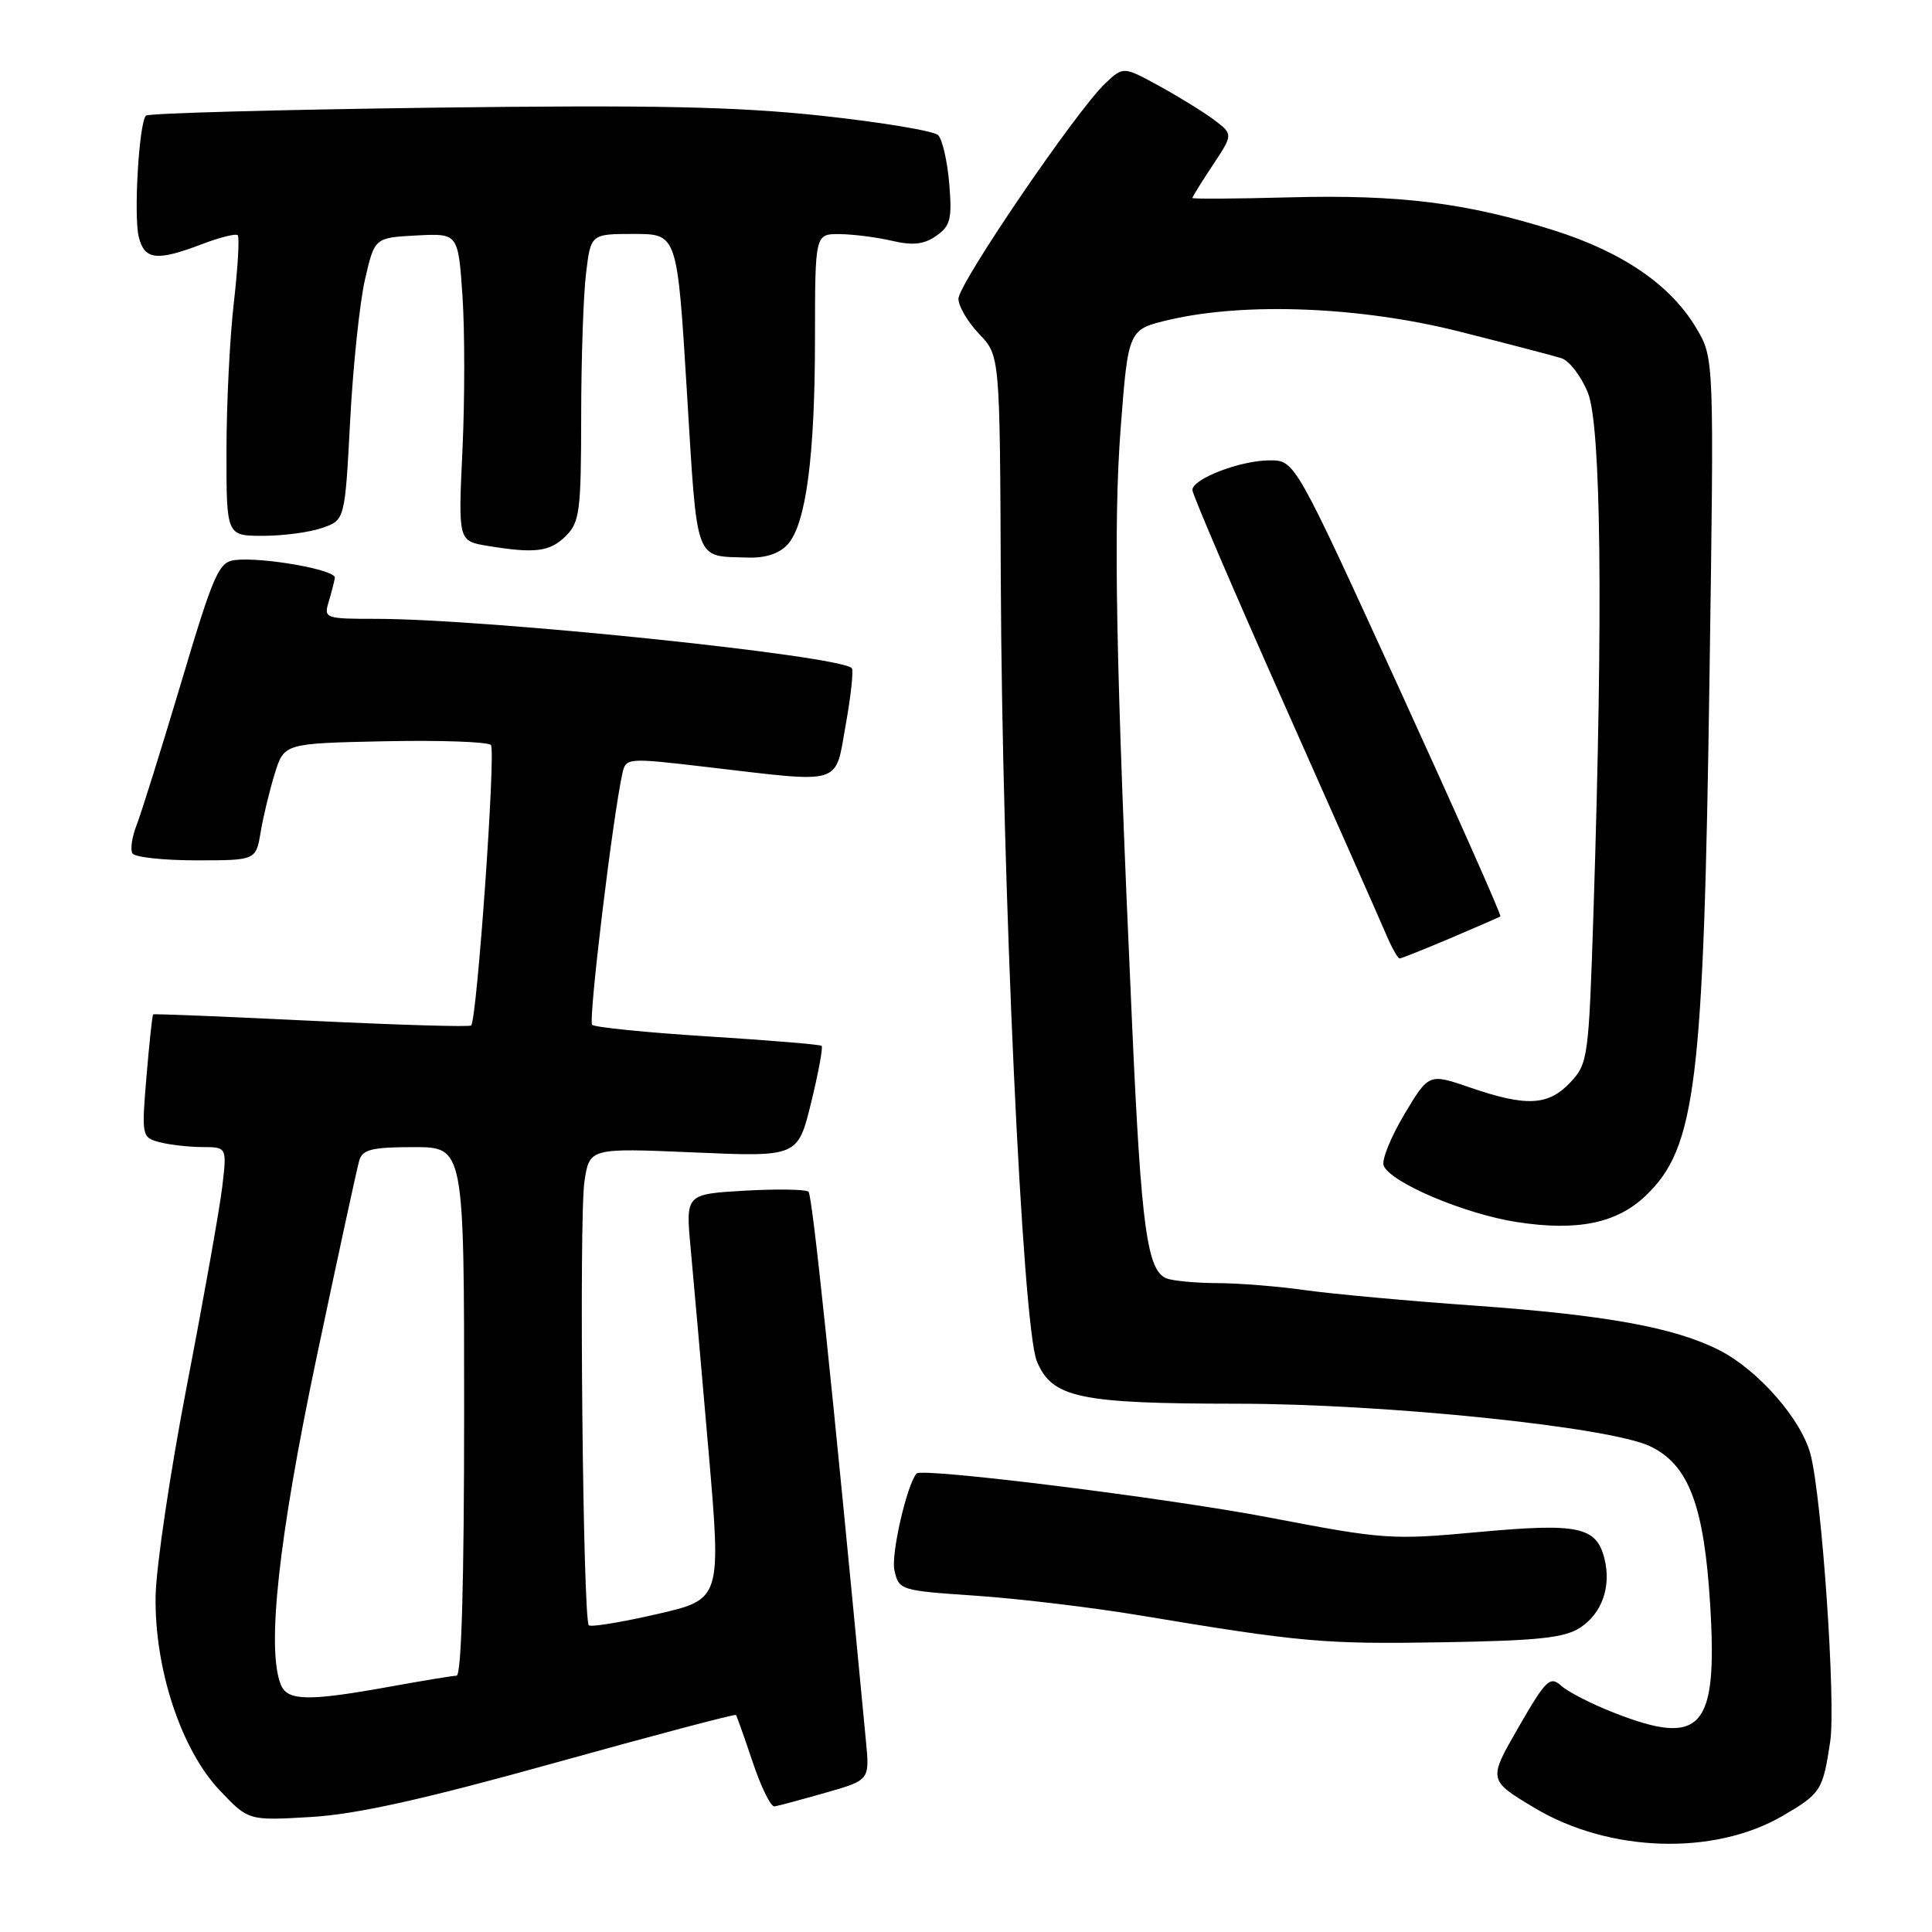 <?xml version="1.0" encoding="UTF-8" standalone="no"?>
<!DOCTYPE svg PUBLIC "-//W3C//DTD SVG 1.1//EN" "http://www.w3.org/Graphics/SVG/1.1/DTD/svg11.dtd" >
<svg xmlns="http://www.w3.org/2000/svg" xmlns:xlink="http://www.w3.org/1999/xlink" version="1.1" viewBox="0 0 256 256">
 <g >
 <path fill="currentColor"
d=" M 236.16 240.64 C 241.28 237.66 241.54 237.26 242.51 230.77 C 243.28 225.65 241.41 198.42 239.90 192.69 C 238.67 188.05 232.97 181.54 227.84 178.92 C 221.94 175.91 212.90 174.26 195.50 173.01 C 186.70 172.39 176.57 171.46 173.00 170.96 C 169.43 170.45 164.17 170.03 161.33 170.02 C 158.49 170.01 155.46 169.73 154.59 169.40 C 152.00 168.40 151.22 162.71 150.02 136.00 C 147.84 87.57 147.50 69.70 148.50 56.65 C 149.50 43.64 149.50 43.64 155.00 42.36 C 165.10 40.02 180.34 40.64 193.37 43.93 C 199.75 45.54 205.83 47.13 206.89 47.46 C 207.95 47.80 209.53 49.87 210.41 52.06 C 212.16 56.44 212.43 81.03 211.15 120.67 C 210.52 140.21 210.42 140.92 208.08 143.42 C 205.17 146.52 202.26 146.67 194.82 144.11 C 189.33 142.22 189.33 142.22 186.08 147.66 C 184.29 150.66 183.06 153.71 183.34 154.44 C 184.19 156.67 194.09 160.87 201.00 161.93 C 209.03 163.17 214.25 162.09 218.09 158.41 C 224.72 152.06 225.75 143.67 226.52 89.50 C 227.13 47.50 227.13 47.50 224.81 43.55 C 221.45 37.82 215.06 33.42 205.92 30.53 C 194.33 26.87 185.43 25.76 170.87 26.15 C 163.79 26.34 158.00 26.38 158.00 26.23 C 158.00 26.08 159.21 24.12 160.70 21.88 C 163.39 17.81 163.39 17.81 160.95 15.94 C 159.60 14.92 156.33 12.89 153.67 11.43 C 148.85 8.79 148.85 8.79 146.46 11.04 C 142.68 14.59 127.00 37.59 127.00 39.59 C 127.00 40.58 128.24 42.68 129.75 44.26 C 132.49 47.13 132.49 47.13 132.61 76.81 C 132.77 117.25 135.47 175.79 137.39 180.38 C 139.41 185.23 142.99 185.99 164.00 186.00 C 183.58 186.01 213.24 189.07 218.63 191.63 C 223.76 194.06 225.81 199.48 226.61 212.70 C 227.61 229.14 225.47 231.51 213.79 226.92 C 210.88 225.78 207.76 224.18 206.87 223.37 C 205.39 222.04 204.84 222.57 201.20 228.89 C 197.18 235.87 197.18 235.87 203.34 239.56 C 213.20 245.46 227.06 245.92 236.16 240.64 Z  M 73.40 233.62 C 86.55 229.96 97.40 227.09 97.52 227.24 C 97.63 227.38 98.63 230.20 99.74 233.50 C 100.84 236.80 102.14 239.44 102.63 239.36 C 103.11 239.29 106.14 238.47 109.37 237.55 C 115.24 235.88 115.24 235.88 114.74 230.69 C 110.17 182.54 107.64 158.39 107.13 157.91 C 106.78 157.59 102.98 157.53 98.68 157.77 C 90.85 158.23 90.85 158.23 91.51 165.36 C 91.88 169.29 92.94 181.37 93.88 192.21 C 95.58 211.92 95.58 211.92 87.05 213.88 C 82.35 214.96 78.29 215.62 78.02 215.36 C 77.24 214.57 76.71 161.43 77.44 156.57 C 78.11 152.11 78.11 152.11 91.91 152.70 C 105.71 153.30 105.71 153.30 107.48 146.10 C 108.45 142.14 109.07 138.76 108.87 138.58 C 108.67 138.40 101.88 137.84 93.79 137.33 C 85.70 136.82 78.80 136.13 78.46 135.79 C 77.93 135.26 81.19 108.21 82.48 102.44 C 82.94 100.41 83.14 100.40 93.72 101.64 C 111.91 103.77 110.61 104.17 112.07 95.99 C 112.76 92.14 113.12 88.78 112.86 88.53 C 111.18 86.85 64.37 82.00 49.84 82.00 C 43.07 82.00 42.89 81.93 43.55 79.75 C 43.92 78.51 44.29 77.08 44.37 76.56 C 44.52 75.50 34.78 73.78 31.13 74.21 C 28.98 74.47 28.31 76.00 23.99 90.50 C 21.36 99.30 18.71 107.78 18.10 109.33 C 17.49 110.89 17.24 112.58 17.55 113.08 C 17.86 113.59 21.67 114.00 26.01 114.00 C 33.91 114.00 33.91 114.00 34.54 110.25 C 34.88 108.19 35.73 104.70 36.41 102.50 C 37.66 98.50 37.66 98.50 51.00 98.22 C 58.34 98.07 64.66 98.29 65.05 98.72 C 65.72 99.46 63.21 135.07 62.43 135.88 C 62.23 136.10 52.71 135.81 41.28 135.26 C 29.85 134.70 20.41 134.32 20.29 134.41 C 20.18 134.51 19.78 138.21 19.41 142.64 C 18.75 150.53 18.79 150.71 21.12 151.34 C 22.43 151.69 24.98 151.98 26.78 151.99 C 30.07 152.00 30.07 152.00 29.45 157.25 C 29.11 160.14 27.01 171.95 24.78 183.50 C 22.55 195.05 20.68 207.65 20.62 211.50 C 20.46 221.13 24.01 231.87 29.14 237.26 C 32.93 241.25 32.93 241.25 41.22 240.76 C 47.24 240.40 56.01 238.46 73.40 233.62 Z  M 209.40 215.66 C 212.28 213.77 213.52 210.22 212.60 206.53 C 211.53 202.29 209.16 201.79 195.96 203.00 C 184.39 204.07 183.41 204.00 168.23 201.09 C 154.92 198.53 122.17 194.44 121.45 195.25 C 120.18 196.67 118.05 205.94 118.51 208.04 C 119.10 210.71 119.25 210.76 129.30 211.44 C 134.91 211.82 144.68 212.99 151.00 214.04 C 172.34 217.60 175.46 217.88 191.16 217.61 C 203.85 217.40 207.31 217.03 209.40 215.66 Z  M 192.18 124.32 C 195.66 122.84 198.64 121.54 198.81 121.43 C 198.98 121.31 192.92 107.67 185.35 91.11 C 171.58 61.00 171.58 61.00 168.26 61.00 C 164.37 61.00 158.00 63.44 158.00 64.93 C 158.00 65.50 163.46 78.24 170.13 93.23 C 176.80 108.23 182.88 121.96 183.64 123.75 C 184.40 125.54 185.22 127.00 185.45 127.00 C 185.68 127.00 188.71 125.79 192.18 124.32 Z  M 104.37 72.14 C 106.80 69.46 107.99 60.48 107.99 44.75 C 108.00 31.00 108.00 31.00 111.25 31.02 C 113.04 31.04 116.16 31.43 118.20 31.91 C 120.97 32.55 122.43 32.39 124.06 31.25 C 125.94 29.93 126.17 29.02 125.78 24.33 C 125.53 21.36 124.87 18.47 124.31 17.91 C 123.75 17.35 116.82 16.20 108.90 15.34 C 97.52 14.12 86.67 13.89 57.21 14.27 C 36.69 14.54 19.66 15.01 19.34 15.32 C 18.42 16.25 17.69 28.61 18.39 31.41 C 19.15 34.45 20.78 34.63 26.74 32.36 C 29.11 31.45 31.25 30.92 31.50 31.17 C 31.75 31.42 31.52 35.42 30.99 40.06 C 30.45 44.70 30.01 53.56 30.01 59.75 C 30.00 71.00 30.00 71.00 34.85 71.00 C 37.52 71.00 41.05 70.53 42.70 69.95 C 45.70 68.91 45.70 68.91 46.40 55.70 C 46.78 48.44 47.67 40.02 48.37 37.00 C 49.64 31.50 49.64 31.50 55.18 31.20 C 60.71 30.91 60.71 30.91 61.28 39.20 C 61.59 43.77 61.59 52.94 61.28 59.60 C 60.71 71.69 60.71 71.69 64.61 72.33 C 70.90 73.37 72.88 73.12 75.00 71.00 C 76.81 69.19 77.00 67.66 77.01 55.25 C 77.01 47.69 77.30 39.14 77.65 36.25 C 78.28 31.00 78.28 31.00 84.01 31.00 C 89.74 31.00 89.74 31.00 91.02 51.96 C 92.43 74.94 91.96 73.65 99.10 73.88 C 101.44 73.96 103.27 73.35 104.37 72.14 Z  M 37.22 223.25 C 35.30 218.57 36.89 203.92 41.92 180.00 C 44.76 166.53 47.32 154.71 47.61 153.75 C 48.04 152.31 49.32 152.00 54.82 152.00 C 61.50 152.00 61.50 152.00 61.50 187.00 C 61.50 209.64 61.15 222.01 60.50 222.04 C 59.95 222.05 55.90 222.72 51.50 223.52 C 40.84 225.44 38.10 225.39 37.22 223.25 Z "/>
</g>
</svg>